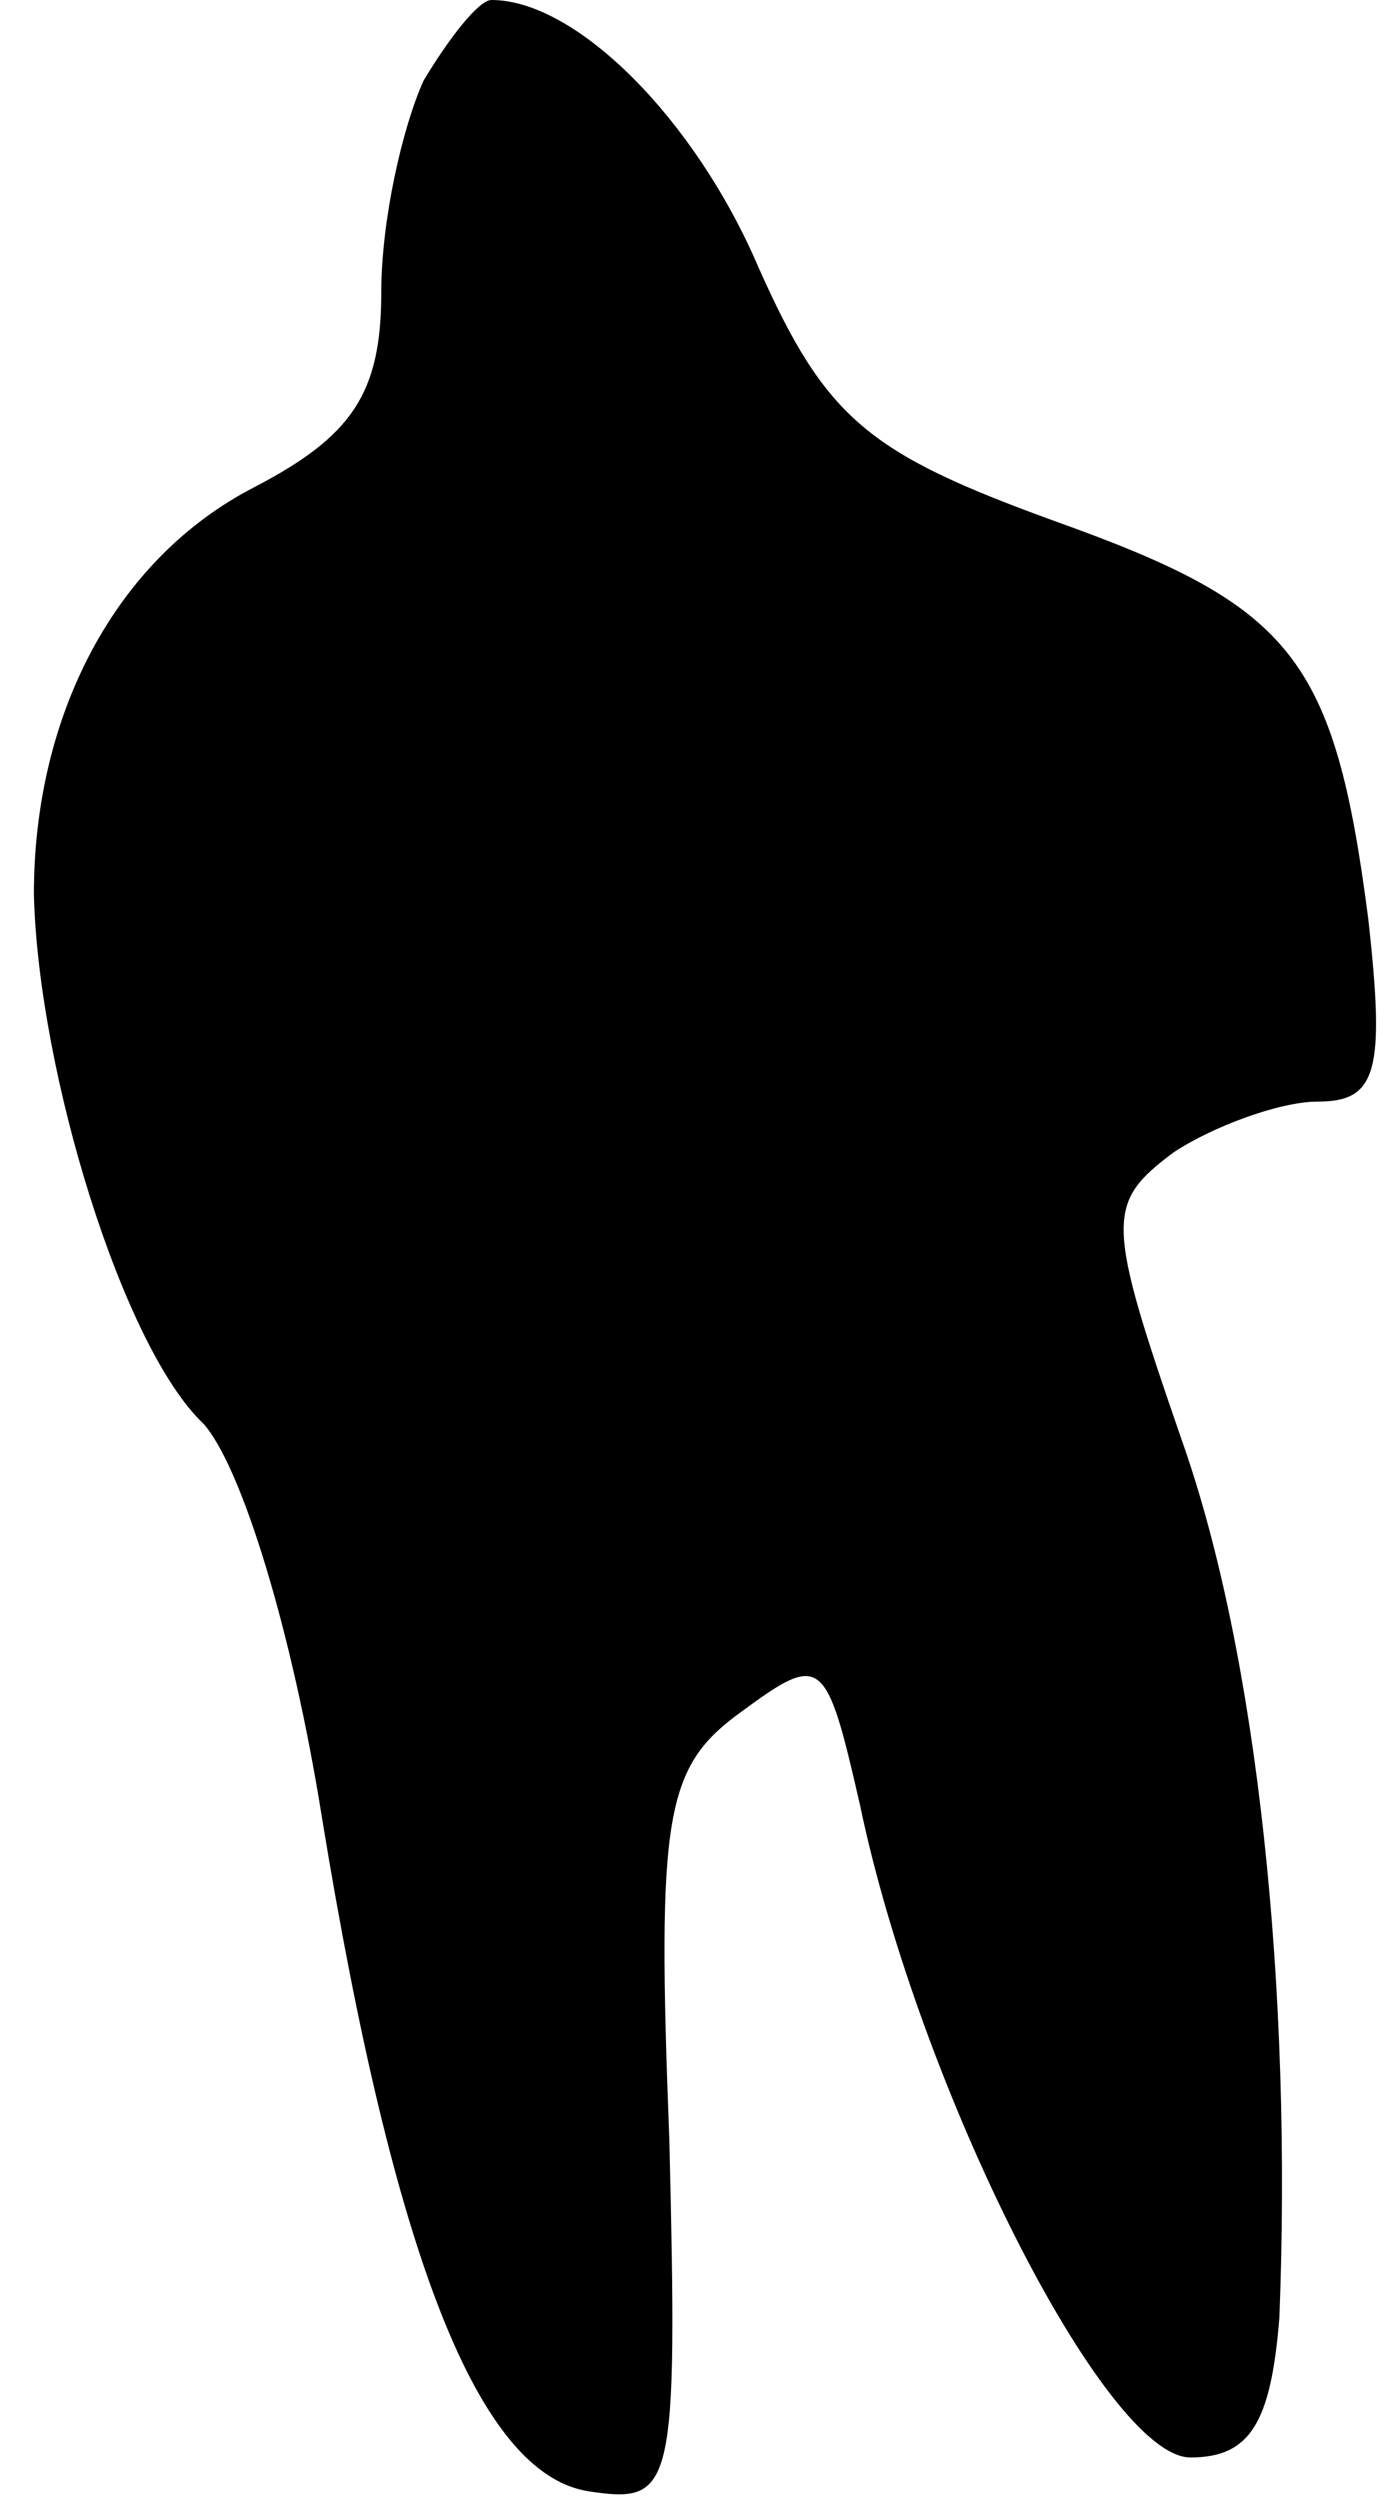 <?xml version="1.0" standalone="no"?>
<!DOCTYPE svg PUBLIC "-//W3C//DTD SVG 20010904//EN"
 "http://www.w3.org/TR/2001/REC-SVG-20010904/DTD/svg10.dtd">
<svg version="1.0" xmlns="http://www.w3.org/2000/svg"
 width="33pt" height="59pt" viewBox="0 0 33 59"
 preserveAspectRatio="xMidYMid meet">
<g transform="translate(0,59) scale(0.1,-0.1)"
fill="#000000" stroke="none">
<path fill="#000000" stroke="none" d="M100 571 c-5 -11 -10 -33 -10 -50 0
-24 -7 -34 -30 -46 -33 -17 -52 -54 -52 -96 1 -42 21 -107 40 -125 9 -10 21
-49 28 -93 17 -104 37 -155 63 -159 20 -3 21 0 19 83 -3 77 -1 88 17 101 19
14 20 13 28 -22 14 -67 58 -154 78 -154 14 0 19 8 21 33 3 77 -5 156 -23 207
-18 52 -18 56 -2 68 9 6 25 12 34 12 14 0 16 7 12 43 -8 62 -18 74 -74 94 -44
16 -54 24 -70 60 -15 35 -43 63 -63 63 -3 0 -10 -9 -16 -19z"/>
</g>
</svg>
